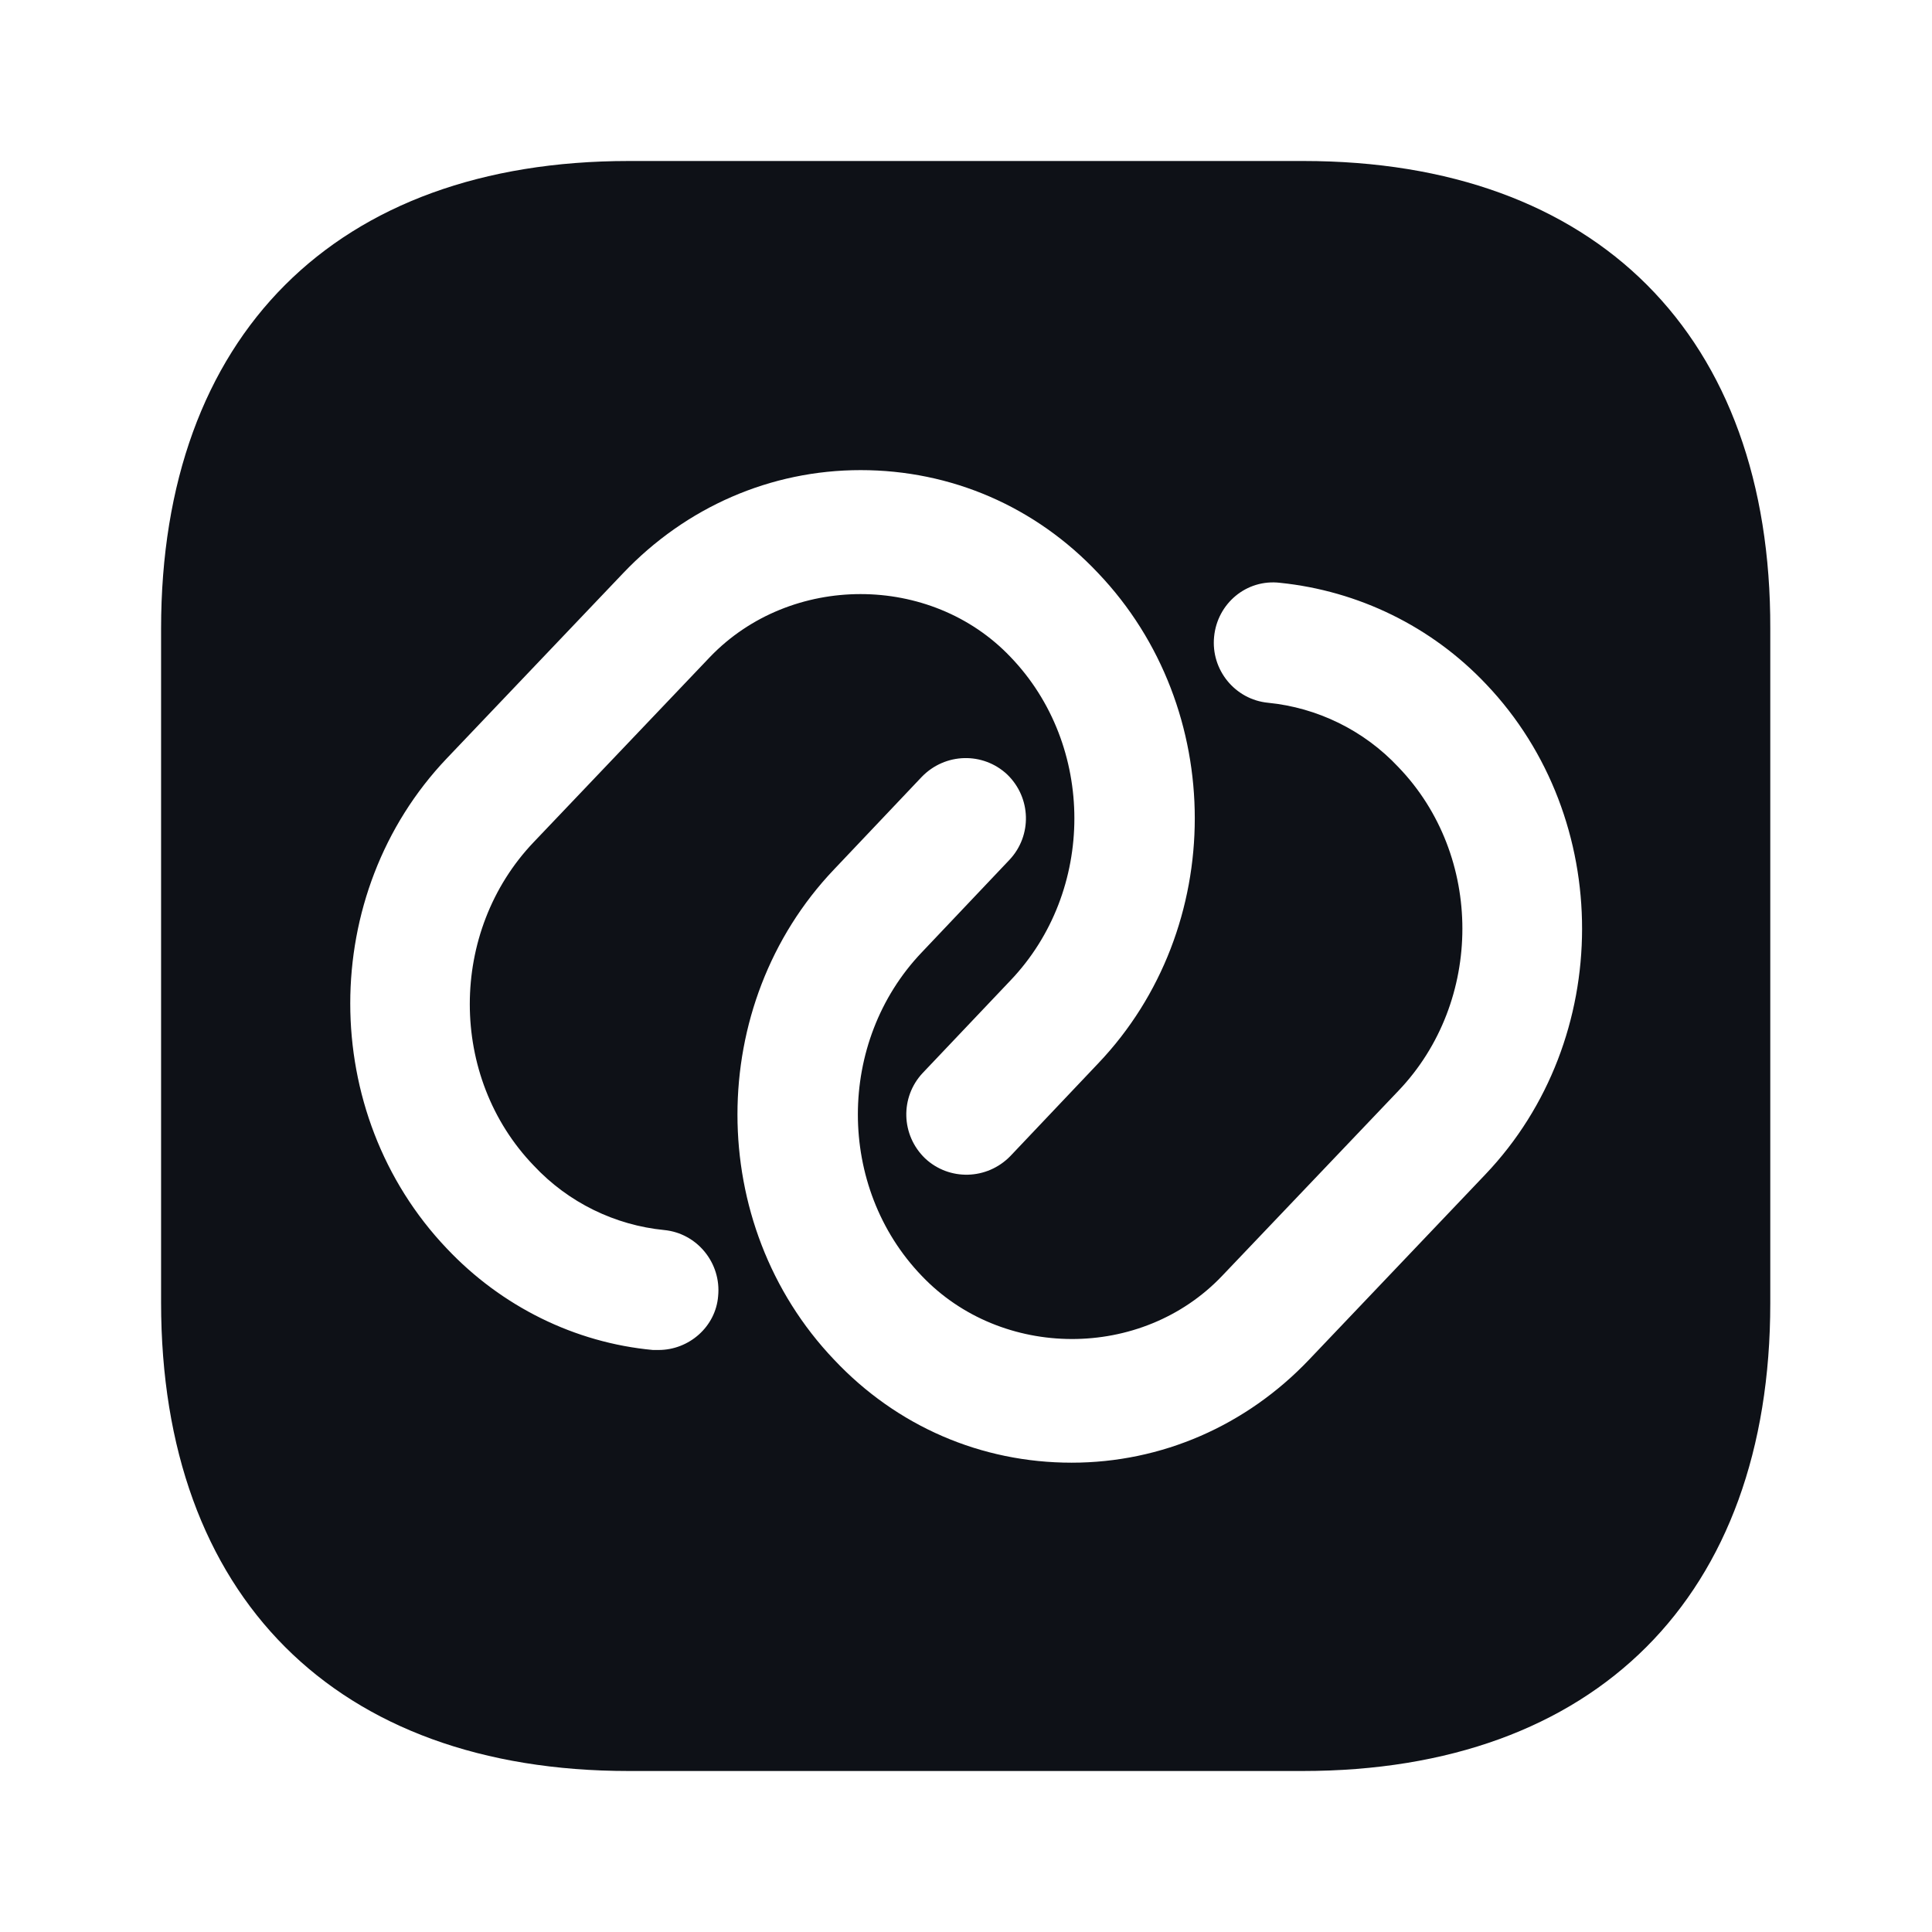 <svg width="24" height="24" viewBox="0 0 24 24" fill="none" xmlns="http://www.w3.org/2000/svg">
<path d="M16.192 2H7.811C4.171 2 2.001 4.17 2.001 7.81V16.18C2.001 19.83 4.171 22 7.811 22H16.181C19.822 22 21.991 19.83 21.991 16.19V7.81C22.002 4.17 19.831 2 16.192 2ZM8.181 16.77C8.161 16.77 8.131 16.77 8.111 16.77C7.141 16.68 6.231 16.23 5.551 15.51C3.951 13.83 3.951 11.1 5.551 9.42L7.741 7.12C8.521 6.3 9.571 5.84 10.691 5.84C11.812 5.84 12.861 6.29 13.642 7.12C15.242 8.8 15.242 11.53 13.642 13.21L12.552 14.36C12.261 14.66 11.791 14.67 11.492 14.39C11.191 14.1 11.181 13.63 11.461 13.33L12.552 12.18C13.611 11.07 13.611 9.26 12.552 8.16C11.562 7.12 9.821 7.12 8.821 8.16L6.631 10.46C5.571 11.57 5.571 13.38 6.631 14.48C7.061 14.94 7.641 15.22 8.251 15.28C8.661 15.32 8.961 15.69 8.921 16.1C8.891 16.48 8.561 16.77 8.181 16.77ZM18.451 14.59L16.262 16.89C15.482 17.71 14.431 18.17 13.312 18.17C12.191 18.17 11.142 17.72 10.361 16.89C8.761 15.21 8.761 12.48 10.361 10.8L11.451 9.65C11.742 9.35 12.211 9.34 12.511 9.62C12.812 9.91 12.822 10.38 12.541 10.68L11.451 11.83C10.392 12.94 10.392 14.75 11.451 15.85C12.441 16.89 14.181 16.9 15.181 15.85L17.372 13.55C18.431 12.44 18.431 10.63 17.372 9.53C16.942 9.07 16.361 8.79 15.752 8.73C15.341 8.69 15.041 8.32 15.082 7.91C15.121 7.5 15.482 7.19 15.902 7.24C16.872 7.34 17.782 7.78 18.462 8.5C20.052 10.17 20.052 12.91 18.451 14.59Z" fill="#0E1117"/>
</svg>
